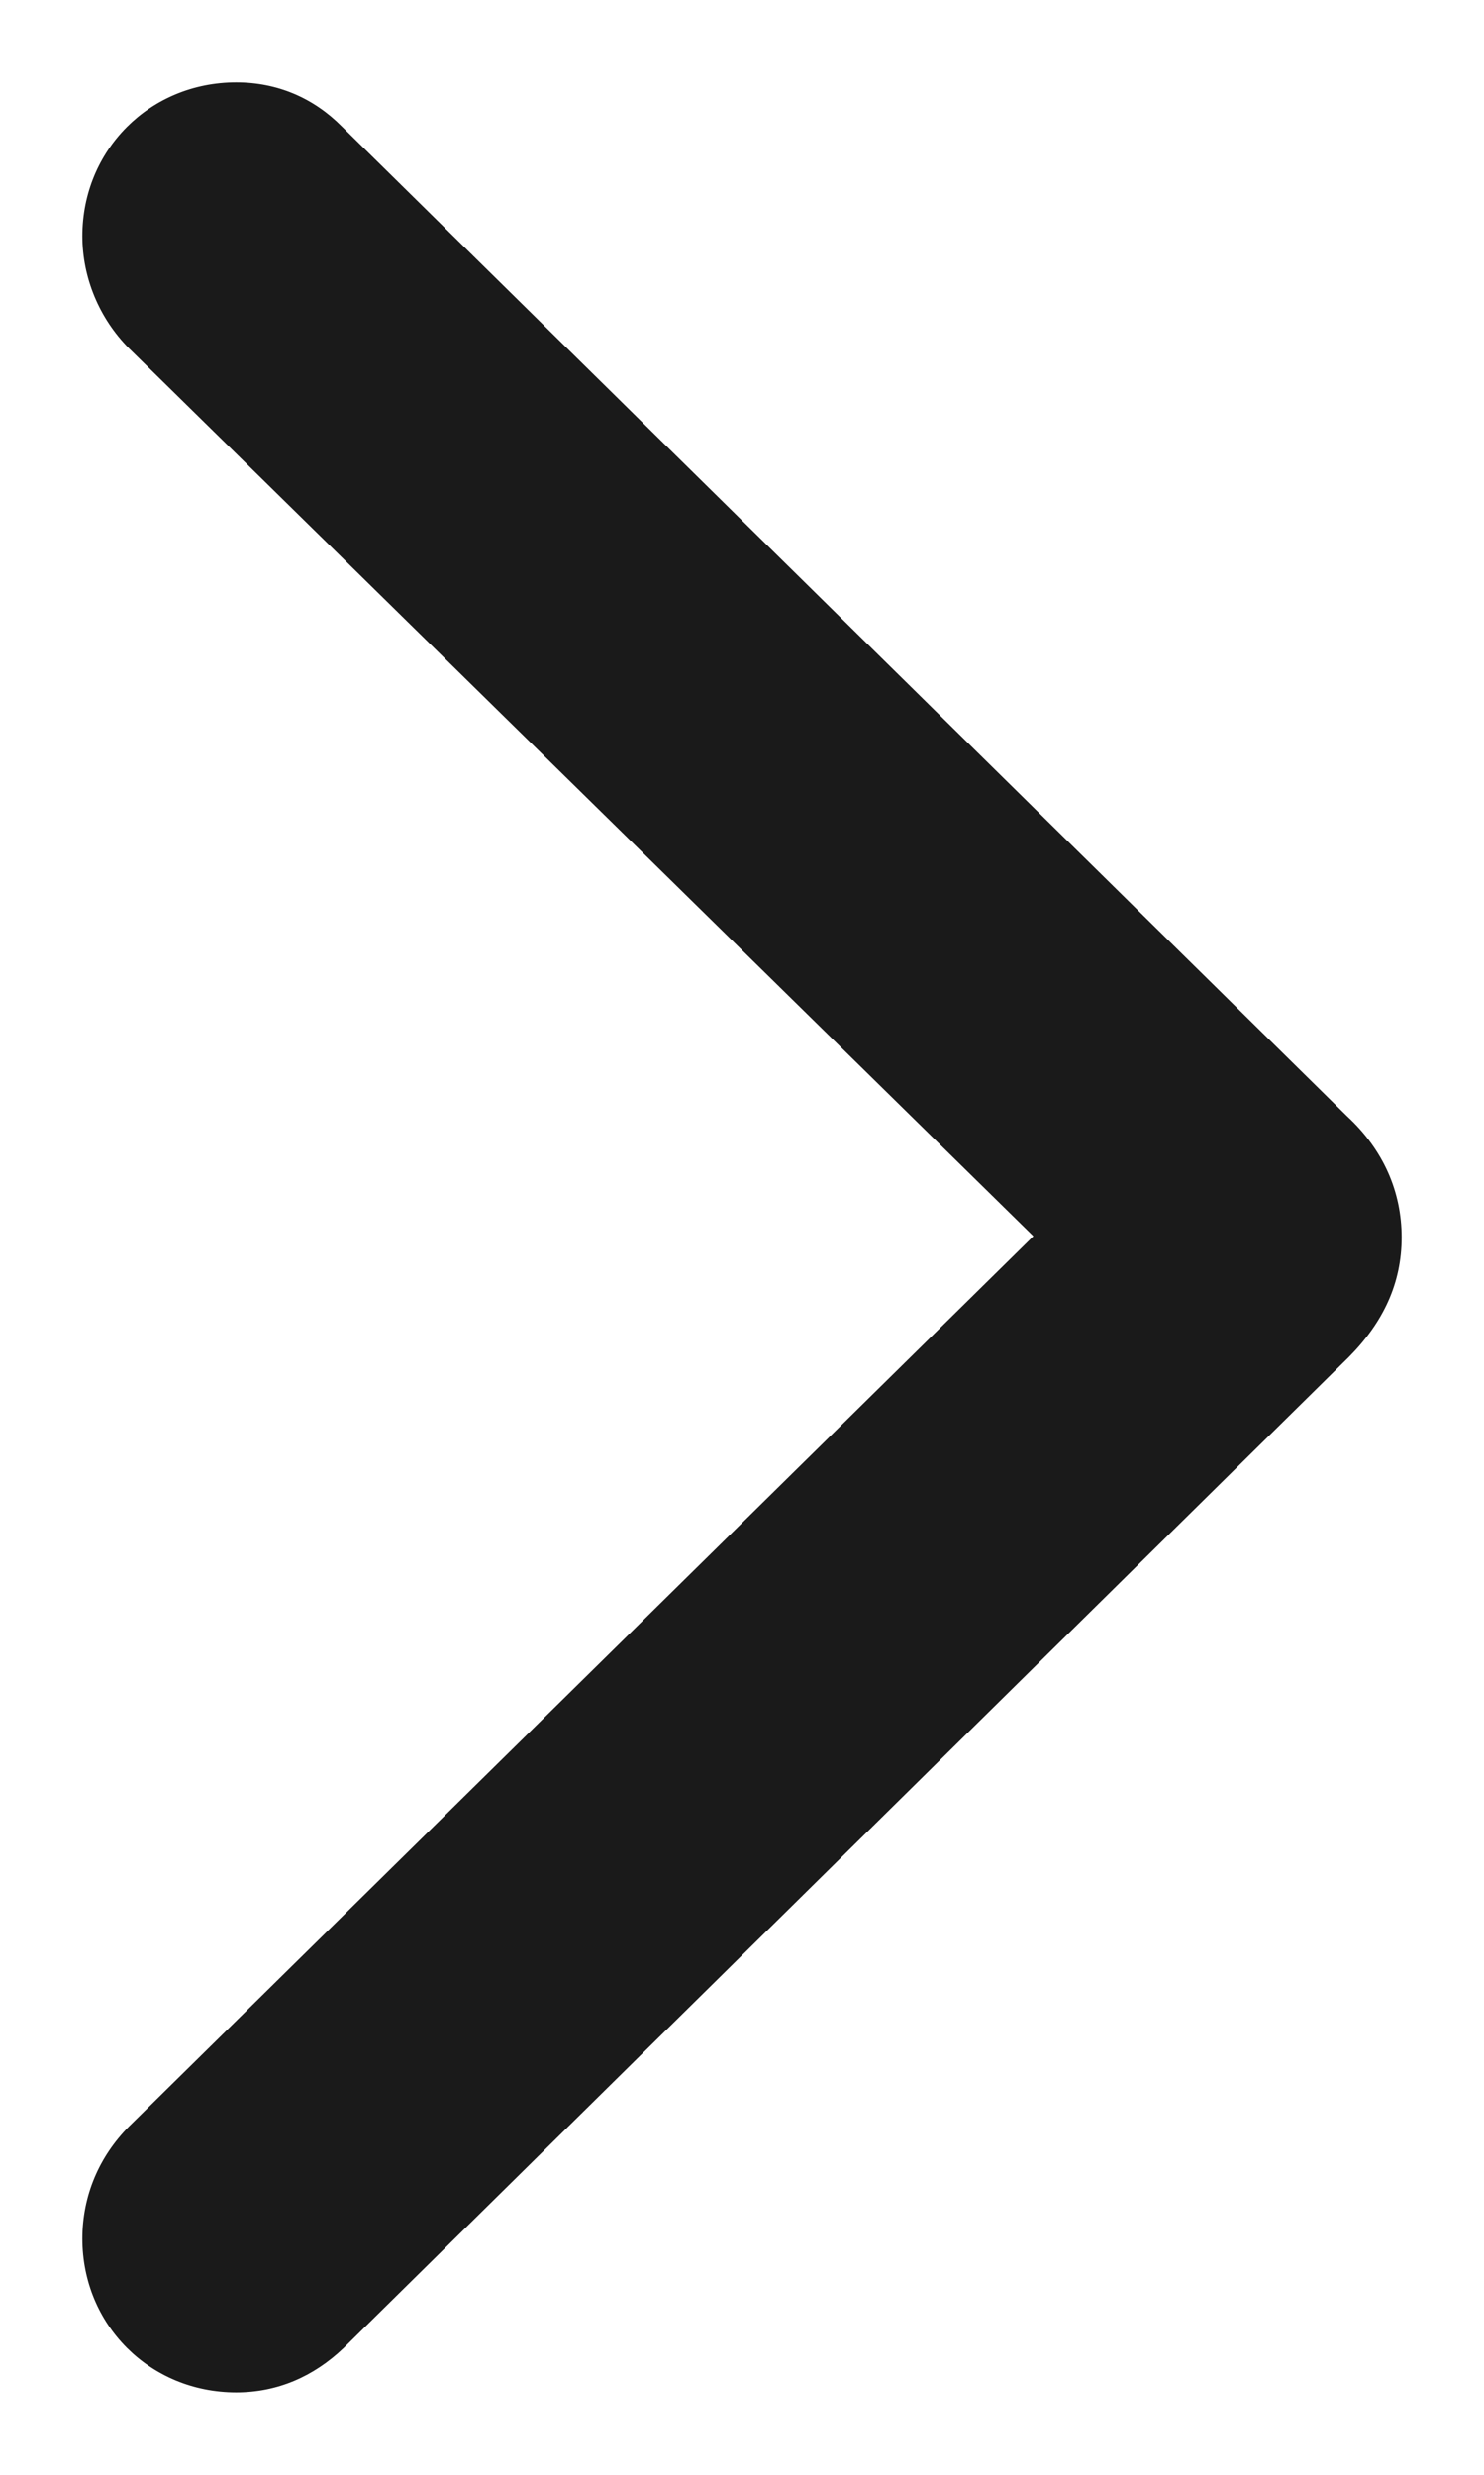 <svg width="6" height="10" viewBox="0 0 6 10" fill="none" xmlns="http://www.w3.org/2000/svg">
<path fill-rule="evenodd" clip-rule="evenodd" d="M0.955 9.667C0.605 9.667 0.333 9.393 0.333 9.046C0.333 8.872 0.401 8.714 0.521 8.593L4.178 4.995L0.521 1.407C0.401 1.286 0.333 1.122 0.333 0.954C0.333 0.607 0.605 0.333 0.955 0.333C1.122 0.333 1.268 0.396 1.383 0.512L5.447 4.511C5.594 4.647 5.667 4.816 5.667 5C5.667 5.184 5.594 5.342 5.453 5.484L1.389 9.488C1.268 9.603 1.122 9.667 0.955 9.667Z" fill="#1A1A1A"/>
</svg>
